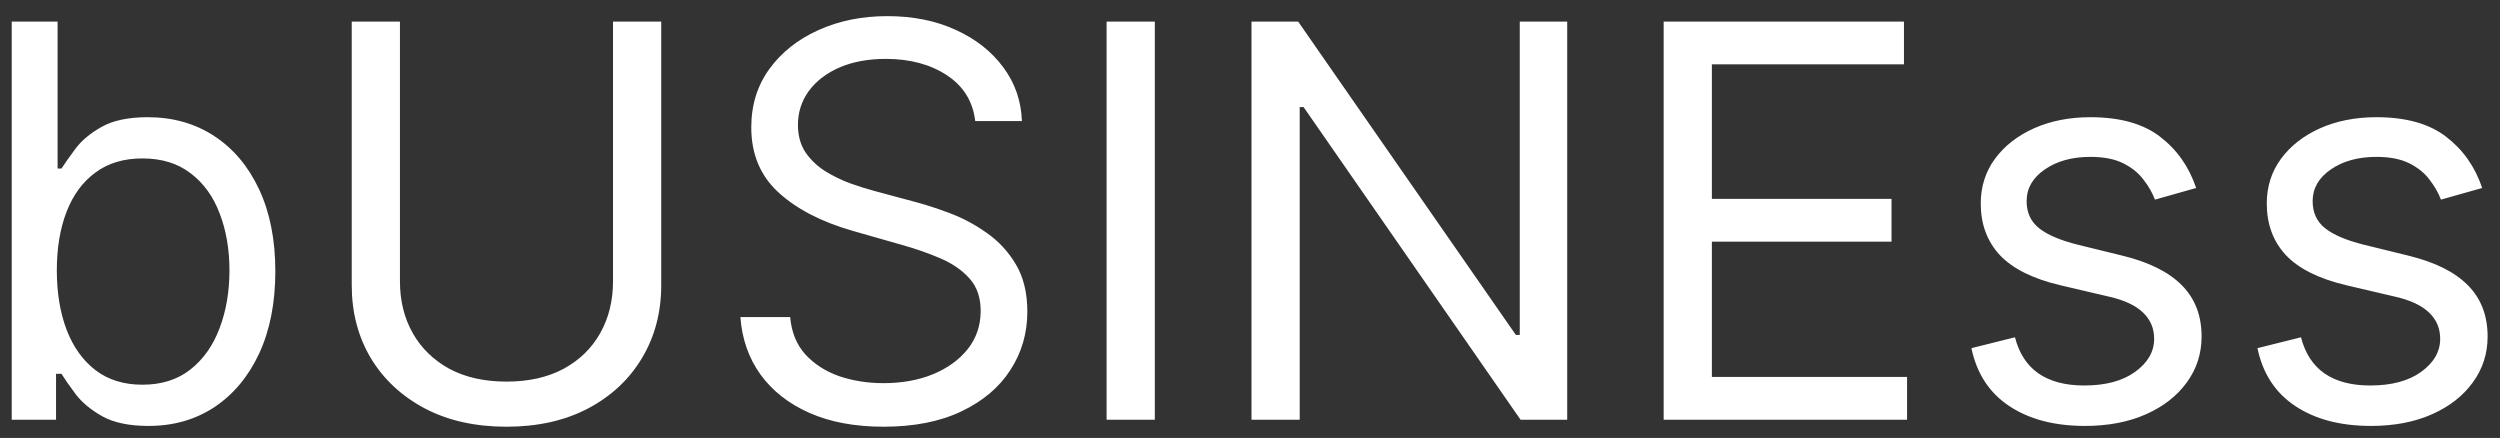 <svg width="137" height="24" viewBox="0 0 137 24" fill="none" xmlns="http://www.w3.org/2000/svg">
<rect x="0" y="0" width="137" height="24" fill="#333333" stroke="none"/>
<path d="M0.642 23V1.182H3.156V9.236H3.369C3.554 8.952 3.81 8.589 4.136 8.149C4.47 7.702 4.946 7.304 5.564 6.956C6.189 6.601 7.034 6.423 8.099 6.423C9.477 6.423 10.692 6.768 11.743 7.457C12.794 8.146 13.614 9.122 14.204 10.386C14.793 11.651 15.088 13.142 15.088 14.861C15.088 16.594 14.793 18.096 14.204 19.367C13.614 20.631 12.798 21.611 11.754 22.308C10.71 22.996 9.506 23.341 8.142 23.341C7.091 23.341 6.249 23.167 5.617 22.819C4.985 22.464 4.499 22.062 4.158 21.615C3.817 21.16 3.554 20.784 3.369 20.486H3.071V23H0.642ZM3.114 14.818C3.114 16.054 3.295 17.144 3.657 18.089C4.019 19.026 4.548 19.761 5.244 20.294C5.94 20.82 6.793 21.082 7.801 21.082C8.852 21.082 9.729 20.805 10.432 20.251C11.143 19.69 11.675 18.938 12.03 17.993C12.393 17.041 12.574 15.983 12.574 14.818C12.574 13.668 12.396 12.631 12.041 11.707C11.693 10.777 11.164 10.042 10.454 9.502C9.751 8.955 8.866 8.682 7.801 8.682C6.778 8.682 5.919 8.941 5.223 9.46C4.527 9.971 4.001 10.688 3.646 11.611C3.291 12.528 3.114 13.597 3.114 14.818ZM33.593 1.182H36.235V15.628C36.235 17.119 35.883 18.451 35.18 19.623C34.484 20.788 33.501 21.707 32.229 22.382C30.958 23.05 29.467 23.384 27.755 23.384C26.043 23.384 24.552 23.05 23.28 22.382C22.009 21.707 21.022 20.788 20.319 19.623C19.623 18.451 19.275 17.119 19.275 15.628V1.182H21.917V15.415C21.917 16.48 22.151 17.428 22.62 18.259C23.089 19.083 23.756 19.733 24.623 20.209C25.496 20.678 26.541 20.912 27.755 20.912C28.97 20.912 30.014 20.678 30.887 20.209C31.761 19.733 32.428 19.083 32.89 18.259C33.359 17.428 33.593 16.48 33.593 15.415V1.182ZM53.443 6.636C53.315 5.557 52.797 4.719 51.888 4.122C50.978 3.526 49.864 3.227 48.542 3.227C47.577 3.227 46.731 3.384 46.007 3.696C45.29 4.009 44.728 4.438 44.324 4.985C43.926 5.532 43.727 6.153 43.727 6.849C43.727 7.432 43.866 7.933 44.143 8.352C44.427 8.763 44.789 9.108 45.229 9.385C45.67 9.655 46.131 9.879 46.614 10.056C47.097 10.227 47.541 10.365 47.946 10.472L50.162 11.068C50.73 11.217 51.362 11.423 52.058 11.686C52.761 11.949 53.432 12.307 54.072 12.762C54.718 13.21 55.251 13.785 55.67 14.488C56.089 15.191 56.298 16.054 56.298 17.077C56.298 18.256 55.989 19.321 55.371 20.273C54.761 21.224 53.866 21.981 52.687 22.542C51.515 23.103 50.091 23.384 48.415 23.384C46.852 23.384 45.499 23.131 44.356 22.627C43.219 22.123 42.324 21.42 41.671 20.518C41.025 19.616 40.659 18.568 40.574 17.375H43.301C43.372 18.199 43.649 18.881 44.132 19.421C44.622 19.953 45.24 20.351 45.986 20.614C46.739 20.869 47.548 20.997 48.415 20.997C49.423 20.997 50.329 20.834 51.131 20.507C51.934 20.173 52.569 19.712 53.038 19.122C53.507 18.526 53.741 17.829 53.741 17.034C53.741 16.31 53.539 15.72 53.134 15.266C52.729 14.811 52.197 14.442 51.536 14.158C50.876 13.874 50.162 13.625 49.395 13.412L46.71 12.645C45.005 12.155 43.656 11.455 42.662 10.546C41.667 9.637 41.17 8.447 41.17 6.977C41.17 5.756 41.501 4.69 42.161 3.781C42.829 2.865 43.724 2.155 44.846 1.651C45.975 1.139 47.236 0.884 48.628 0.884C50.034 0.884 51.284 1.136 52.378 1.64C53.471 2.137 54.338 2.819 54.977 3.685C55.623 4.552 55.964 5.536 56 6.636H53.443ZM63.284 1.182V23H60.642V1.182H63.284ZM85.883 1.182V23H83.326L71.437 5.869H71.224V23H68.582V1.182H71.138L83.07 18.355H83.283V1.182H85.883ZM91.169 23V1.182H104.337V3.526H93.811V10.898H103.655V13.242H93.811V20.656H104.507V23H91.169ZM120.349 10.301L118.091 10.94C117.949 10.564 117.739 10.198 117.462 9.843C117.192 9.481 116.823 9.183 116.354 8.948C115.885 8.714 115.285 8.597 114.554 8.597C113.552 8.597 112.718 8.827 112.05 9.289C111.39 9.744 111.059 10.322 111.059 11.026C111.059 11.651 111.287 12.144 111.741 12.506C112.196 12.869 112.906 13.171 113.872 13.412L116.301 14.008C117.764 14.364 118.854 14.907 119.571 15.639C120.289 16.363 120.647 17.297 120.647 18.44C120.647 19.378 120.377 20.216 119.838 20.954C119.305 21.693 118.559 22.276 117.6 22.702C116.642 23.128 115.527 23.341 114.255 23.341C112.586 23.341 111.205 22.979 110.111 22.254C109.017 21.53 108.325 20.472 108.034 19.079L110.42 18.483C110.647 19.364 111.077 20.024 111.709 20.465C112.348 20.905 113.183 21.125 114.213 21.125C115.385 21.125 116.315 20.876 117.004 20.379C117.7 19.875 118.048 19.271 118.048 18.568C118.048 18 117.849 17.524 117.451 17.141C117.054 16.75 116.443 16.459 115.619 16.267L112.892 15.628C111.393 15.273 110.292 14.722 109.589 13.977C108.893 13.224 108.545 12.283 108.545 11.153C108.545 10.23 108.804 9.413 109.323 8.703C109.848 7.993 110.562 7.435 111.464 7.031C112.373 6.626 113.403 6.423 114.554 6.423C116.173 6.423 117.444 6.778 118.368 7.489C119.298 8.199 119.958 9.136 120.349 10.301ZM136.023 10.301L133.764 10.94C133.622 10.564 133.413 10.198 133.136 9.843C132.866 9.481 132.497 9.183 132.028 8.948C131.559 8.714 130.959 8.597 130.227 8.597C129.226 8.597 128.392 8.827 127.724 9.289C127.063 9.744 126.733 10.322 126.733 11.026C126.733 11.651 126.96 12.144 127.415 12.506C127.869 12.869 128.58 13.171 129.546 13.412L131.975 14.008C133.438 14.364 134.528 14.907 135.245 15.639C135.963 16.363 136.321 17.297 136.321 18.44C136.321 19.378 136.051 20.216 135.512 20.954C134.979 21.693 134.233 22.276 133.274 22.702C132.316 23.128 131.2 23.341 129.929 23.341C128.26 23.341 126.879 22.979 125.785 22.254C124.691 21.53 123.999 20.472 123.708 19.079L126.094 18.483C126.321 19.364 126.751 20.024 127.383 20.465C128.022 20.905 128.857 21.125 129.887 21.125C131.058 21.125 131.989 20.876 132.678 20.379C133.374 19.875 133.722 19.271 133.722 18.568C133.722 18 133.523 17.524 133.125 17.141C132.727 16.75 132.117 16.459 131.293 16.267L128.566 15.628C127.067 15.273 125.966 14.722 125.263 13.977C124.567 13.224 124.219 12.283 124.219 11.153C124.219 10.23 124.478 9.413 124.997 8.703C125.522 7.993 126.236 7.435 127.138 7.031C128.047 6.626 129.077 6.423 130.227 6.423C131.847 6.423 133.118 6.778 134.041 7.489C134.972 8.199 135.632 9.136 136.023 10.301Z" fill="white"/>
</svg>
